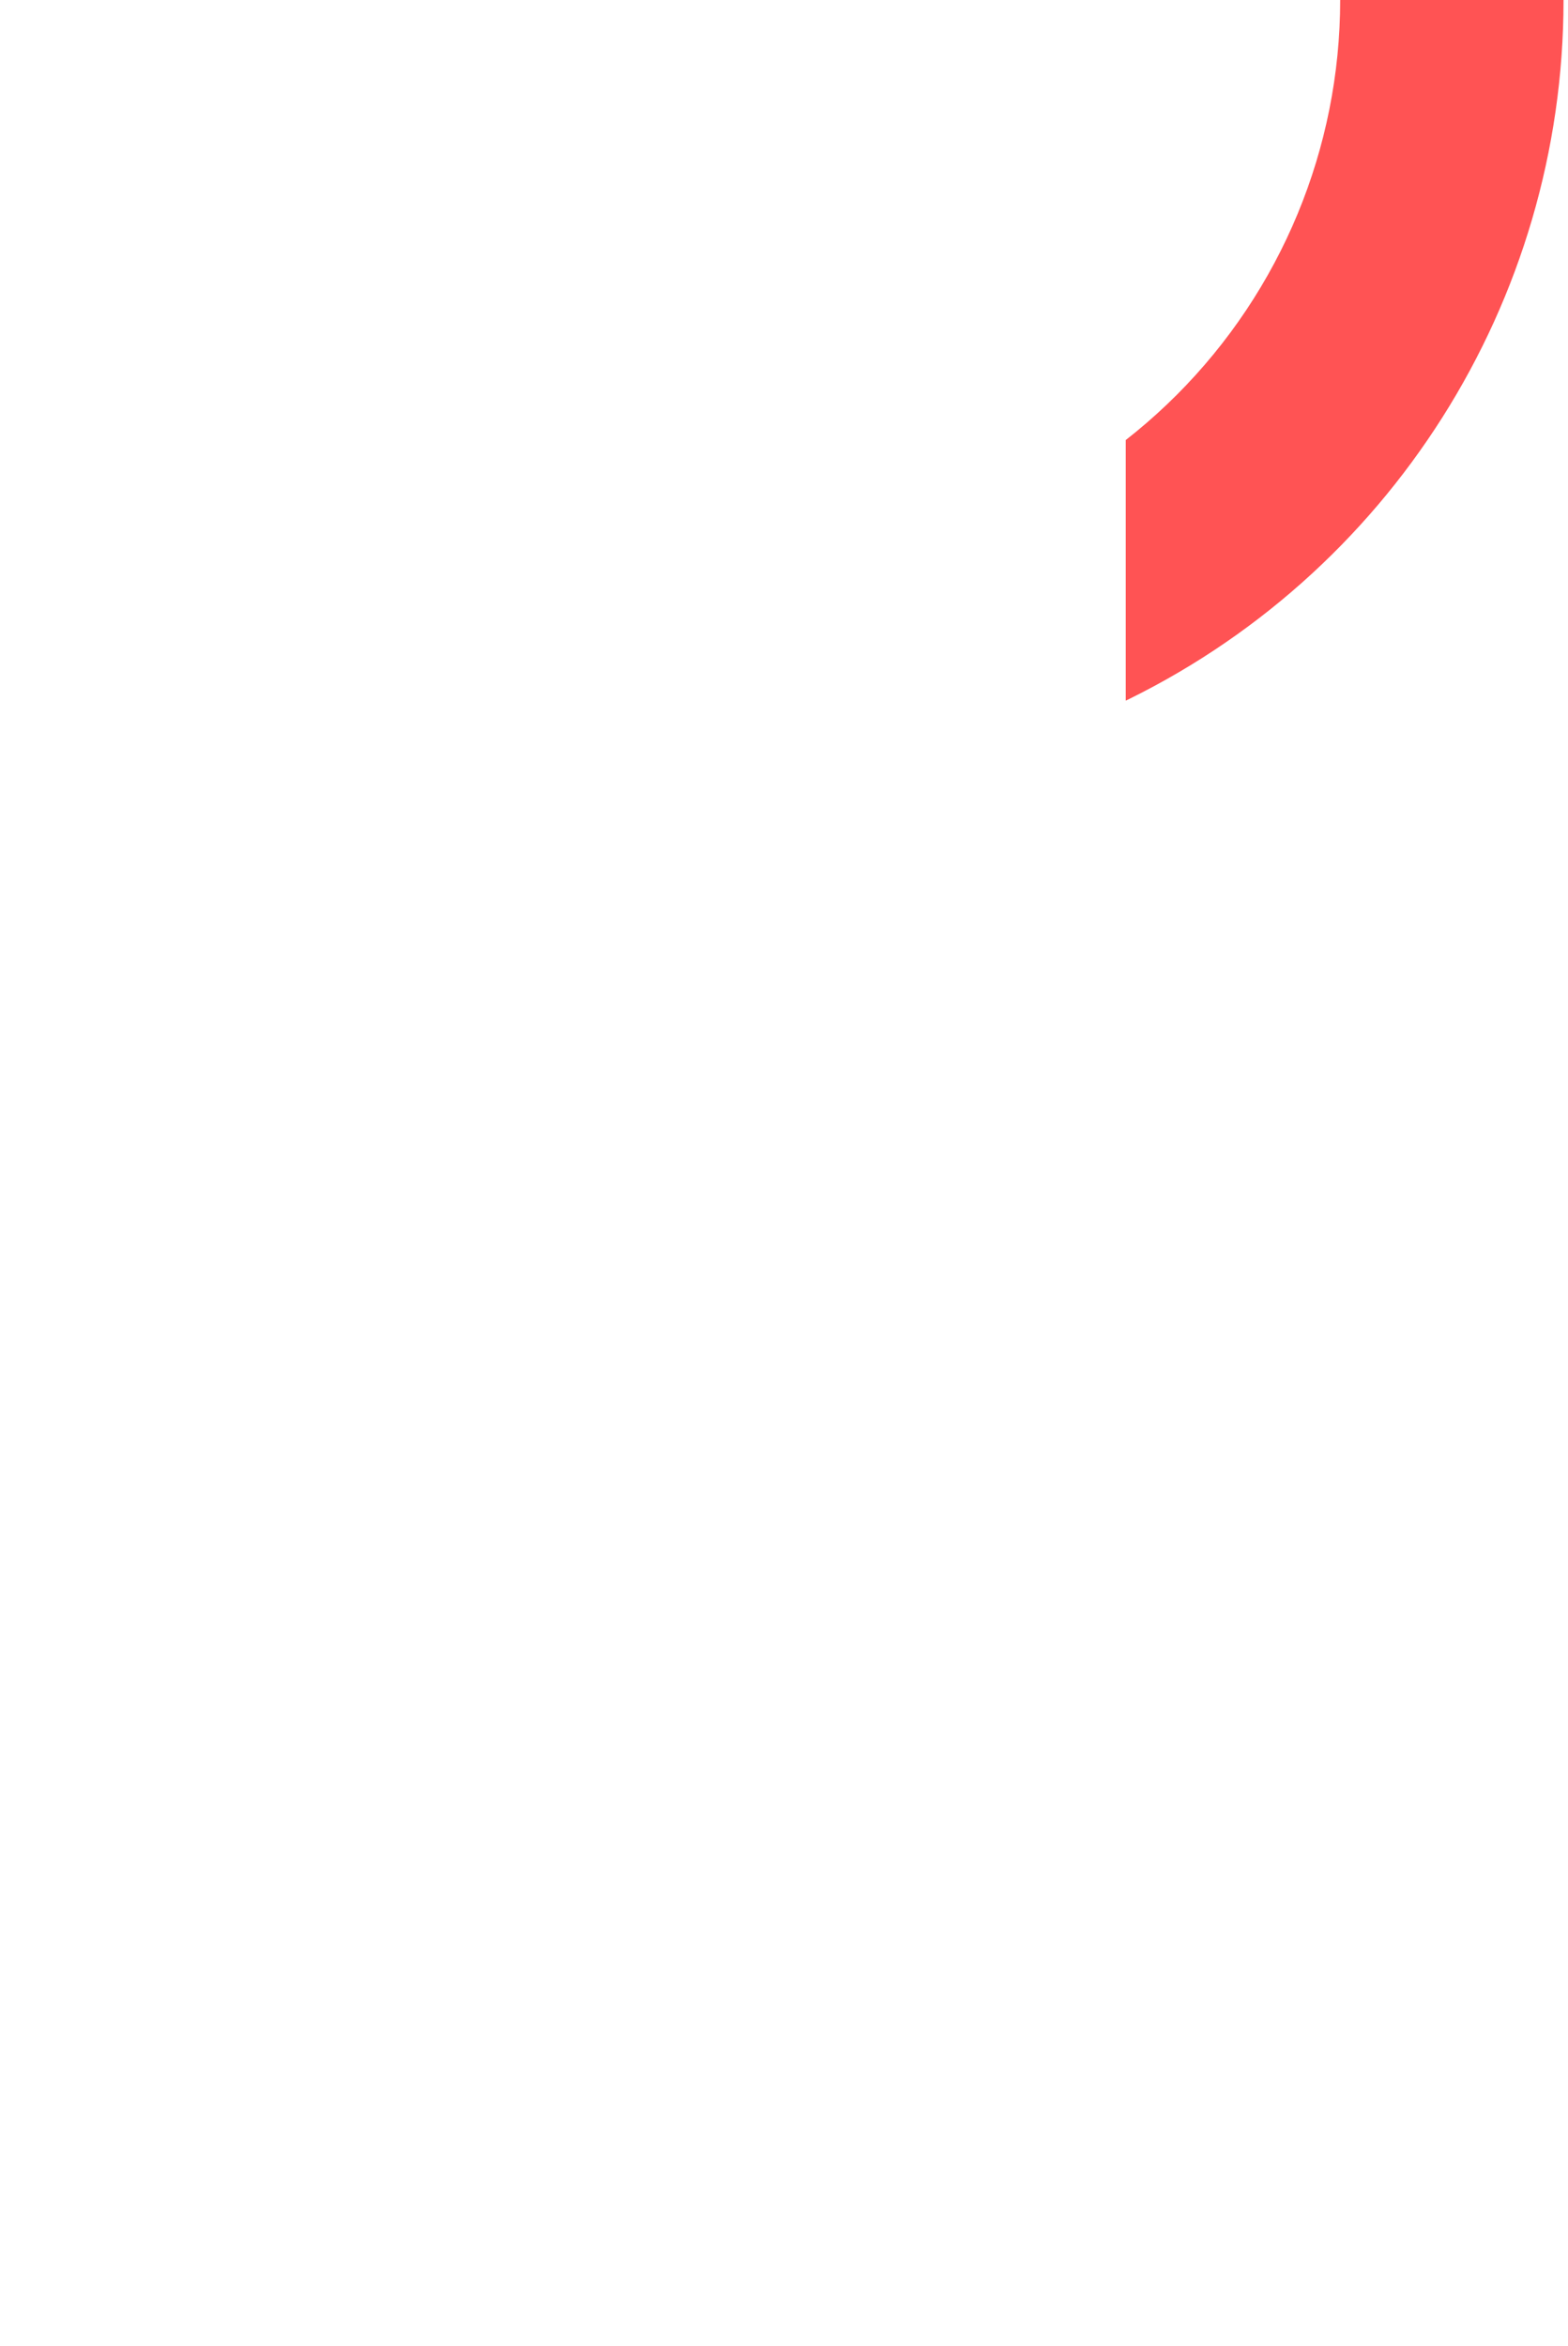 <svg width="117" height="175" viewBox="0 0 117 175" fill="none" xmlns="http://www.w3.org/2000/svg">
<g clip-path="url(#clip0_643:2099)">
<path d="M0 0C0 22.5 13 43 33.333 52.667V175H50V116.667H66.667V175H83.333V52.583C103.667 43 116.667 22.5 116.667 0H100C100 11.051 95.61 21.649 87.796 29.463C83.927 33.332 79.334 36.401 74.278 38.495C69.223 40.589 63.805 41.667 58.333 41.667C47.283 41.667 36.685 37.277 28.871 29.463C21.056 21.649 16.667 11.051 16.667 0H0ZM58.333 0C49.083 0 41.667 7.417 41.667 16.667C41.667 25.917 49.083 33.333 58.333 33.333C67.583 33.333 75 25.917 75 16.667C75 7.417 67.583 0 58.333 0Z" fill="#FF5354"/>
</g>
<defs>
<clipPath id="clip0_643:2099">
<rect width="33" height="53" fill="white" transform="translate(84)"/>
</clipPath>
</defs>
</svg>
